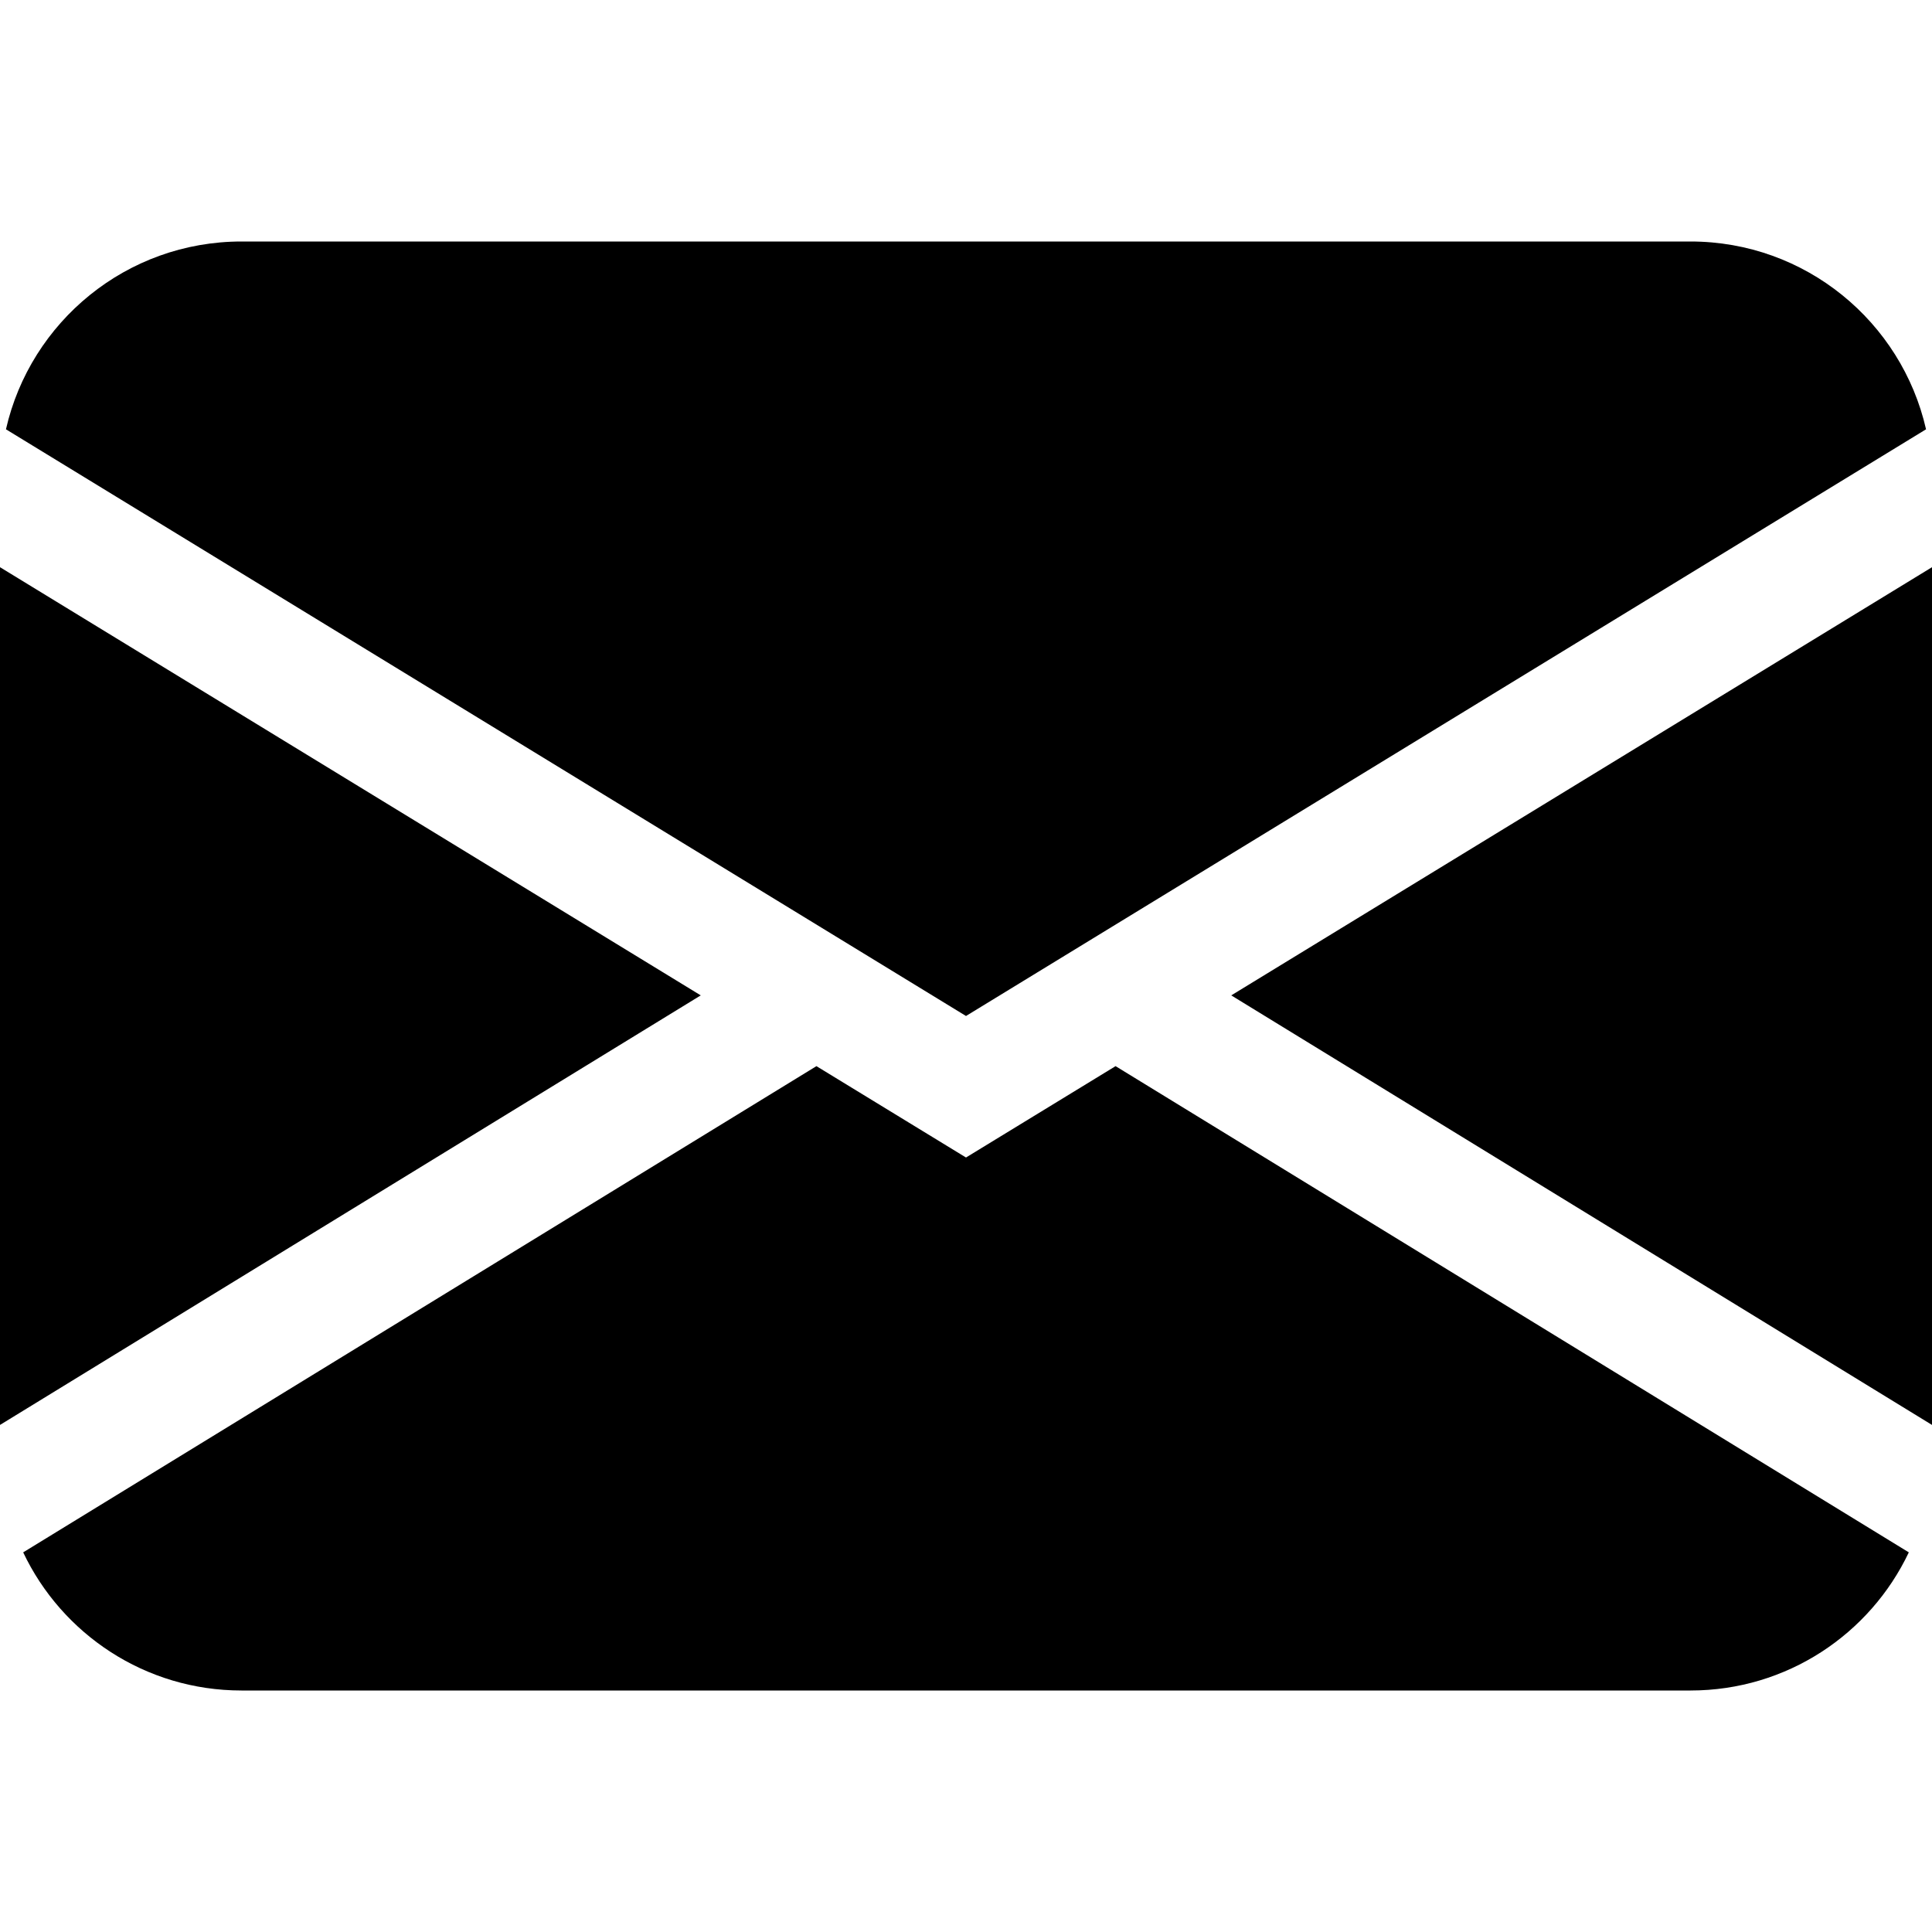 <svg width="24" height="24" viewBox="0 0 24 24" fill="none" xmlns="http://www.w3.org/2000/svg">
<path d="M0.074 5.333C0.378 3.997 1.572 3 3 3H21C22.428 3 23.622 3.997 23.926 5.333L12 12.621L0.074 5.333ZM0 7.046V17.701L8.705 12.365L0 7.046ZM10.142 13.244L0.288 19.284C0.769 20.298 1.803 21 3 21H21C22.198 21 23.231 20.298 23.712 19.284L13.858 13.244L12 14.379L10.142 13.244ZM15.295 12.365L24 17.701V7.046L15.295 12.365Z" fill="currentColor"/>
</svg>
